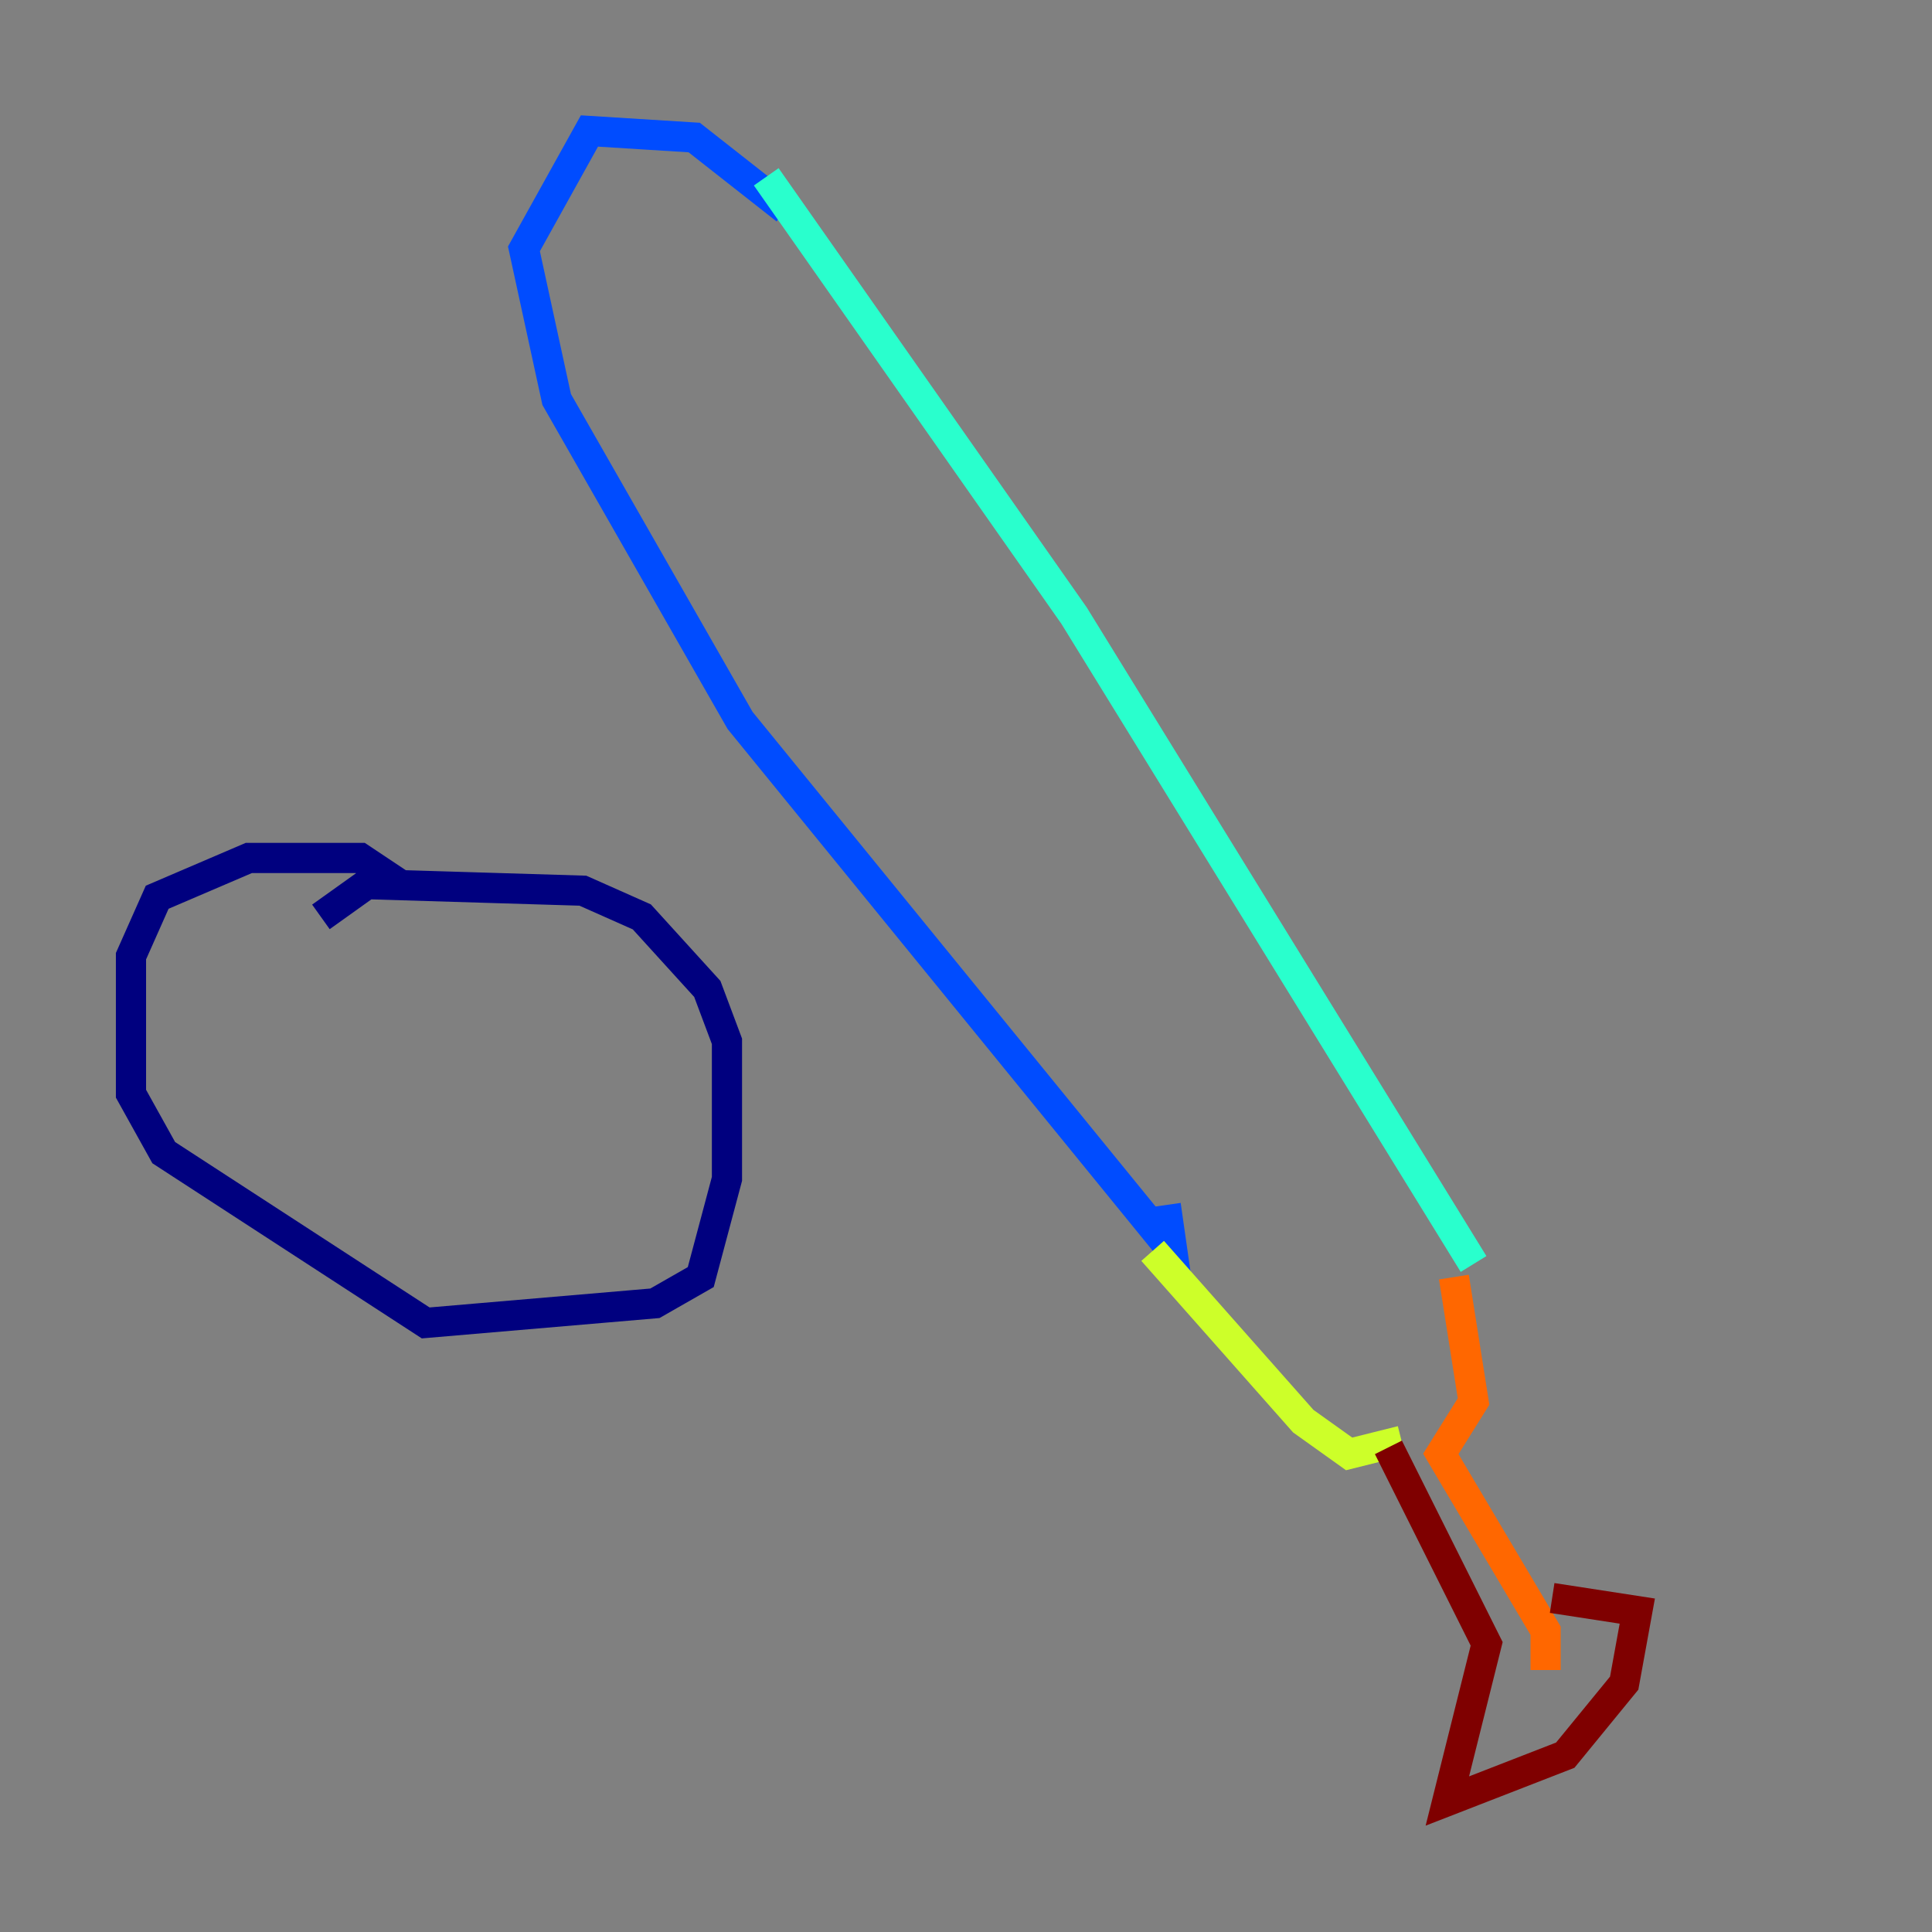 <?xml version="1.0" encoding="utf-8" ?>
<svg baseProfile="tiny" height="128" version="1.2" viewBox="0,0,128,128" width="128" xmlns="http://www.w3.org/2000/svg" xmlns:ev="http://www.w3.org/2001/xml-events" xmlns:xlink="http://www.w3.org/1999/xlink"><rect x="0" y="0" width="128" height="128" fill="#808080" stroke="none"/><defs /><polyline fill="none" points="21.261,60.746 24.298,58.576 38.617,59.01 42.522,60.746 46.861,65.519 48.163,68.99 48.163,78.102 46.427,84.61 43.39,86.346 28.203,87.647 10.848,76.366 8.678,72.461 8.678,63.349 10.414,59.444 16.488,56.841 23.864,56.841 26.468,58.576" stroke="#00007f" stroke-width="2" /><polyline fill="none" points="52.068,13.885 45.993,9.112 39.051,8.678 34.712,16.488 36.881,26.468 49.031,47.729 77.668,82.875 77.234,79.837" stroke="#004cff" stroke-width="2" /><polyline fill="none" points="50.766,11.715 71.159,40.786 97.627,83.742" stroke="#29ffcd" stroke-width="2" /><polyline fill="none" points="76.366,82.875 86.346,94.156 89.383,96.325 92.854,95.458" stroke="#cdff29" stroke-width="2" /><polyline fill="none" points="96.325,84.61 97.627,92.854 95.458,96.325 102.4,108.041 102.4,110.644" stroke="#ff6700" stroke-width="2" /><polyline fill="none" points="91.986,95.891 98.495,108.909 95.891,119.322 103.702,116.285 107.607,111.512 108.475,106.739 102.834,105.871" stroke="#7f0000" stroke-width="2" /></svg>